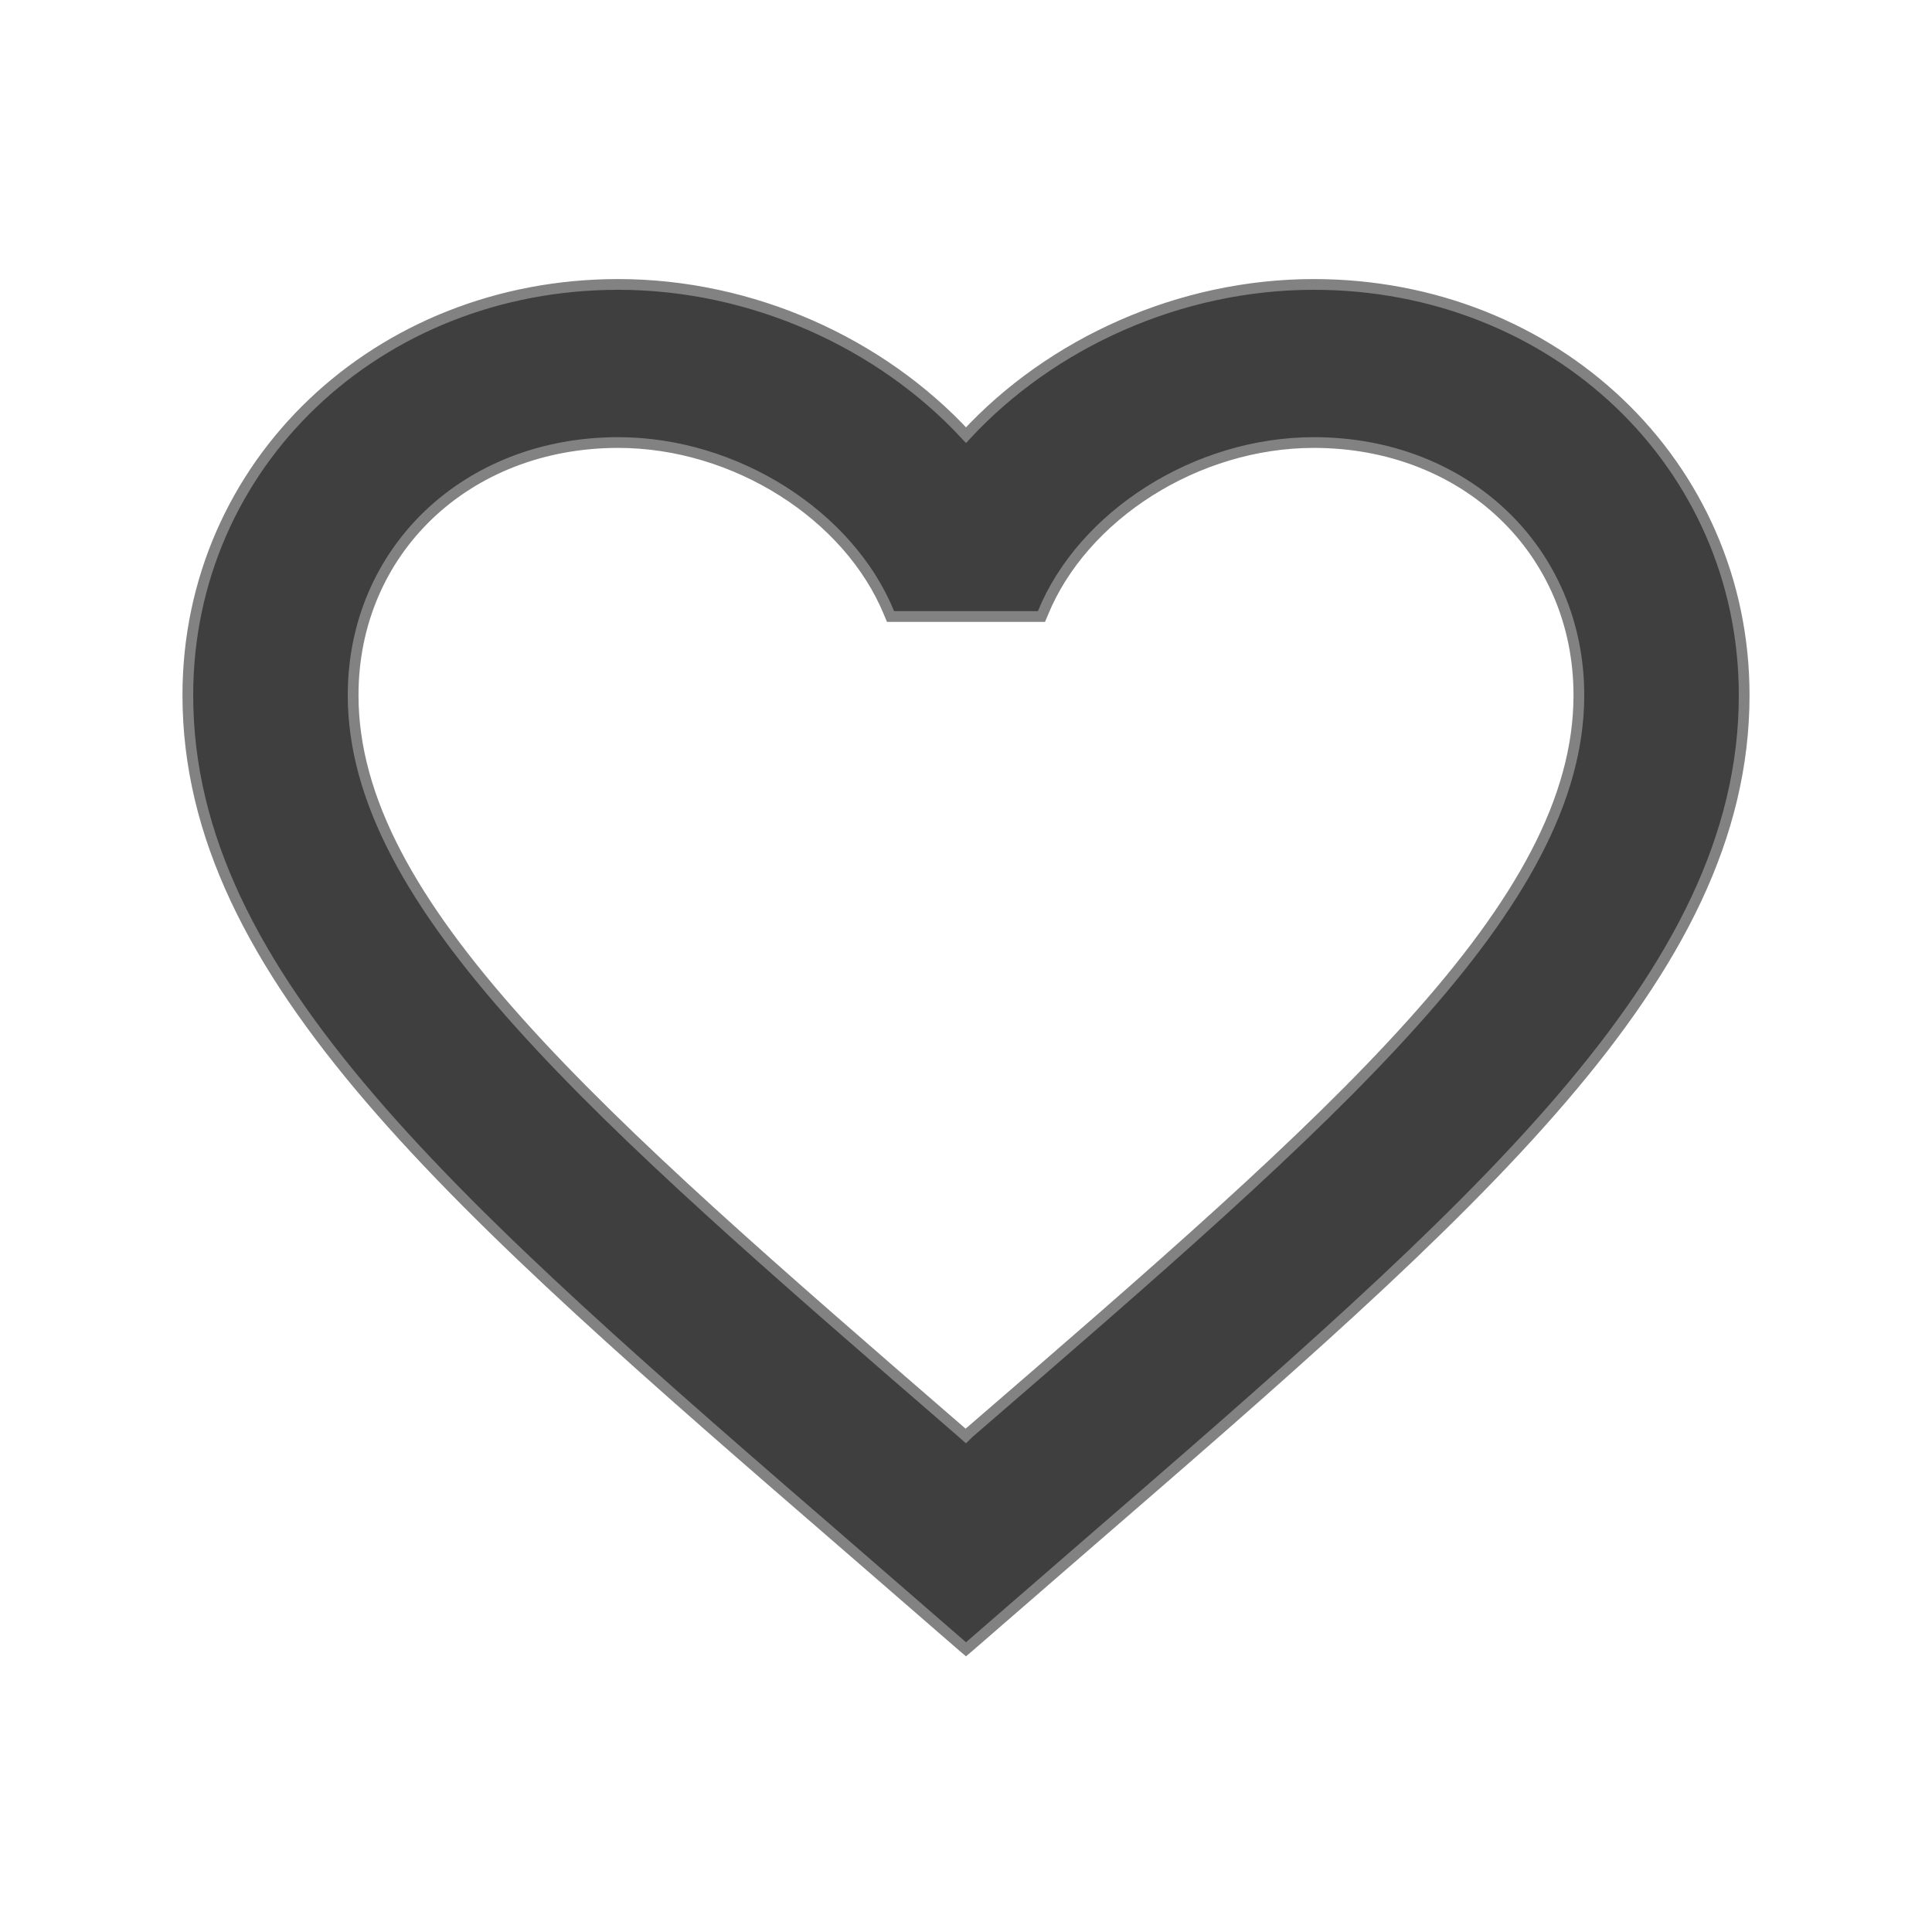 <svg width="18" height="18" viewBox="0 0 18 18" fill="none" xmlns="http://www.w3.org/2000/svg">
<path d="M9.039 13.34L9.039 13.34L9.037 13.341L8.998 13.379L8.954 13.34L8.954 13.34C7.243 11.859 5.825 10.633 4.835 9.528C3.844 8.423 3.29 7.45 3.29 6.477C3.29 5.133 4.345 4.123 5.76 4.123C6.851 4.123 7.911 4.8 8.284 5.713L8.297 5.744H8.33H9.67H9.703L9.716 5.713C10.089 4.8 11.149 4.123 12.24 4.123C13.655 4.123 14.71 5.133 14.71 6.477C14.71 7.45 14.156 8.423 13.164 9.528C12.173 10.633 10.754 11.859 9.039 13.34ZM8.967 15.338L9 15.366L9.033 15.338L10.077 14.432C11.93 12.829 13.472 11.494 14.55 10.236C15.629 8.977 16.25 7.788 16.25 6.477C16.25 4.325 14.483 2.65 12.24 2.65C10.992 2.65 9.795 3.195 9 4.054C8.205 3.195 7.007 2.65 5.76 2.65C3.517 2.65 1.75 4.325 1.75 6.477C1.75 7.788 2.371 8.977 3.45 10.236C4.528 11.494 6.07 12.829 7.923 14.432L8.967 15.338Z" fill="#3F3F3F" stroke="#828282" stroke-width="0.1"/>
</svg>
